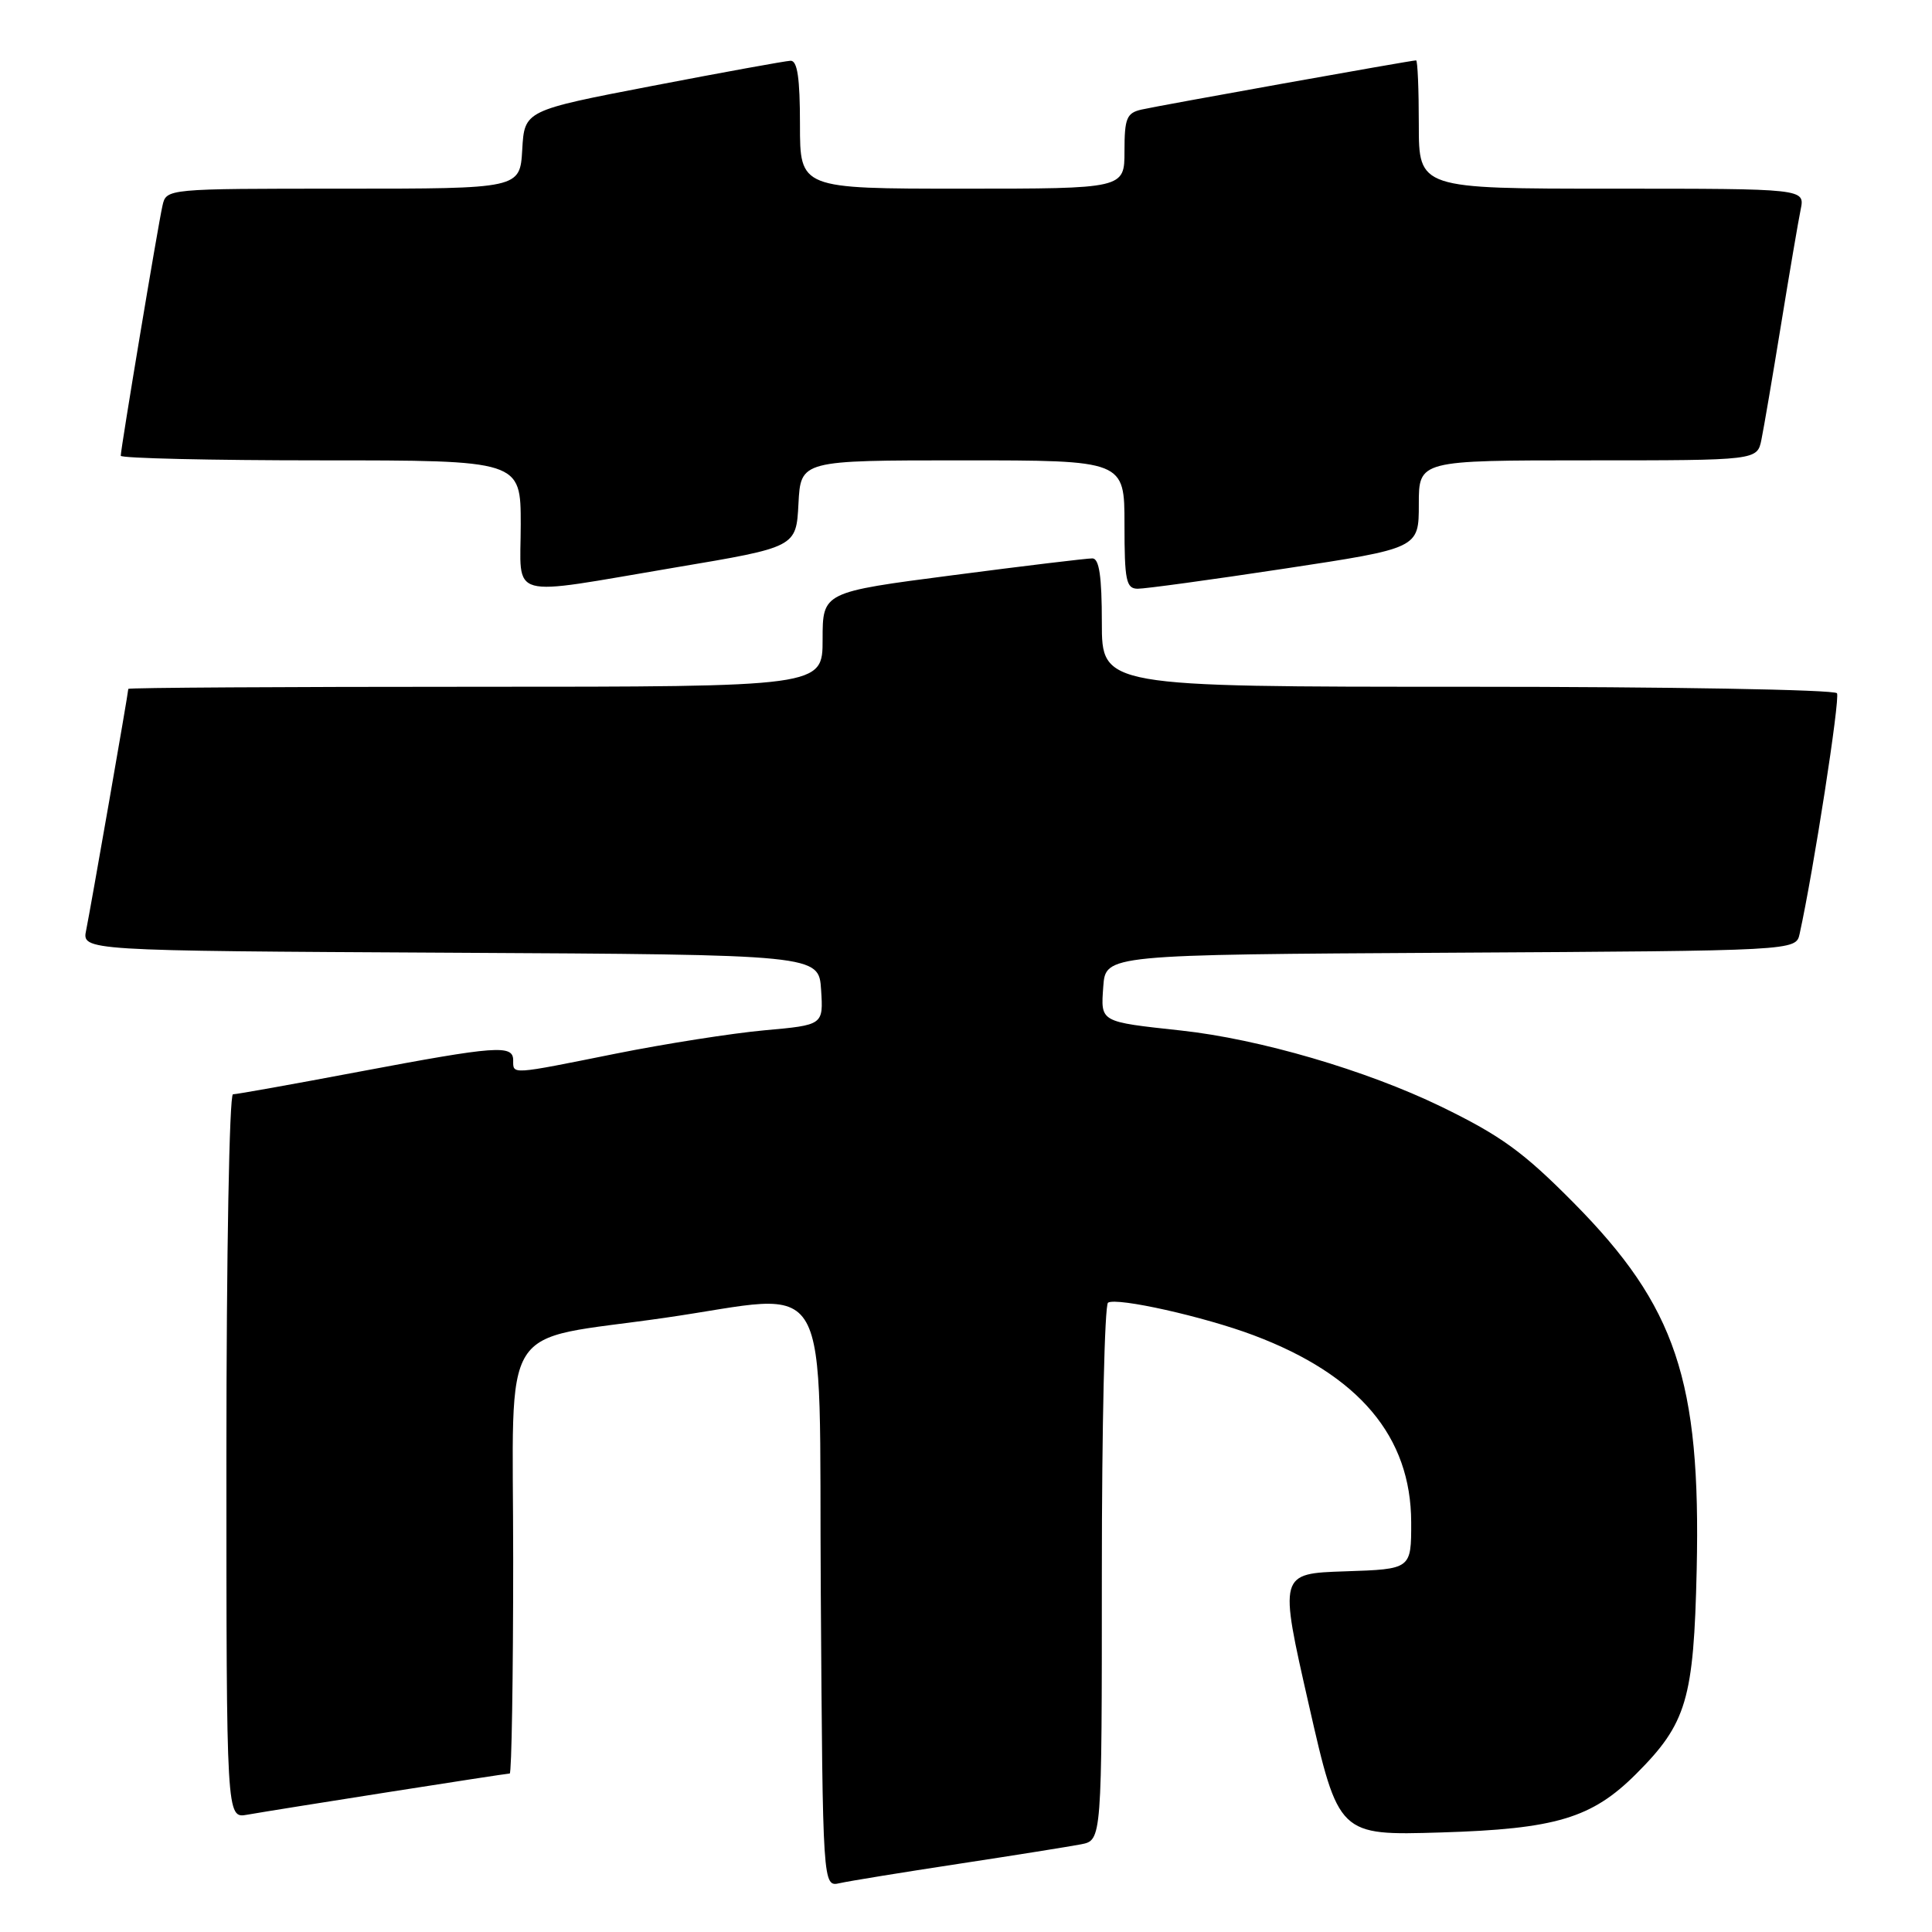 <?xml version="1.0" encoding="UTF-8" standalone="no"?>
<!DOCTYPE svg PUBLIC "-//W3C//DTD SVG 1.1//EN" "http://www.w3.org/Graphics/SVG/1.1/DTD/svg11.dtd" >
<svg xmlns="http://www.w3.org/2000/svg" xmlns:xlink="http://www.w3.org/1999/xlink" version="1.1" viewBox="0 0 256 256">
 <g >
 <path fill="currentColor"
d=" M 127.00 246.97 C 134.43 245.84 141.74 244.67 143.25 244.38 C 146.00 243.84 146.00 243.84 146.00 208.48 C 146.00 189.03 146.37 172.89 146.82 172.61 C 148.01 171.88 159.56 174.46 166.11 176.93 C 180.09 182.19 186.97 190.36 186.99 201.71 C 187.00 207.92 187.00 207.92 178.24 208.21 C 169.47 208.50 169.47 208.50 173.42 225.86 C 177.37 243.22 177.37 243.22 190.94 242.81 C 206.15 242.35 210.93 240.92 216.80 235.05 C 223.50 228.35 224.43 225.18 224.82 208.00 C 225.38 182.92 222.08 173.09 208.53 159.39 C 201.85 152.64 198.89 150.49 190.93 146.62 C 181.01 141.81 166.90 137.68 156.50 136.55 C 145.66 135.37 145.85 135.48 146.19 130.72 C 146.50 126.50 146.50 126.50 192.23 126.24 C 237.97 125.98 237.97 125.98 238.46 123.74 C 240.31 115.34 243.84 92.56 243.41 91.86 C 243.12 91.38 221.08 91.00 194.44 91.00 C 146.00 91.00 146.00 91.00 146.00 82.50 C 146.00 76.37 145.65 74.00 144.75 73.99 C 144.06 73.98 135.74 74.98 126.25 76.22 C 109.00 78.46 109.00 78.46 109.00 84.73 C 109.00 91.00 109.00 91.00 63.00 91.00 C 37.70 91.00 17.00 91.12 17.00 91.28 C 17.00 91.80 11.98 120.50 11.42 123.24 C 10.85 125.98 10.85 125.98 59.67 126.24 C 108.50 126.50 108.50 126.50 108.80 131.16 C 109.10 135.82 109.10 135.82 101.30 136.52 C 97.01 136.91 88.15 138.30 81.61 139.61 C 67.57 142.43 68.00 142.41 68.00 140.50 C 68.00 138.41 65.82 138.57 47.62 142.00 C 38.89 143.65 31.35 145.00 30.87 145.00 C 30.39 145.00 30.00 166.30 30.00 192.97 C 30.00 240.95 30.00 240.95 32.75 240.46 C 36.84 239.74 67.01 235.00 67.54 235.00 C 67.79 235.00 68.00 222.21 68.00 206.58 C 68.00 174.25 65.76 177.83 88.00 174.63 C 110.81 171.36 108.46 167.22 108.76 211.27 C 109.02 250.03 109.02 250.03 111.26 249.53 C 112.49 249.25 119.58 248.10 127.00 246.97 Z  M 89.50 75.19 C 105.50 72.50 105.50 72.50 105.80 66.75 C 106.10 61.00 106.10 61.00 127.55 61.00 C 149.00 61.00 149.00 61.00 149.00 69.50 C 149.00 76.92 149.22 78.00 150.75 78.01 C 151.71 78.02 160.49 76.82 170.25 75.34 C 188.00 72.65 188.00 72.65 188.00 66.82 C 188.00 61.00 188.00 61.00 210.42 61.00 C 232.84 61.00 232.84 61.00 233.40 58.25 C 233.71 56.74 234.88 49.88 236.00 43.00 C 237.12 36.12 238.29 29.26 238.60 27.75 C 239.16 25.00 239.16 25.00 213.58 25.00 C 188.00 25.00 188.00 25.00 188.00 16.50 C 188.00 11.82 187.84 8.00 187.64 8.00 C 186.99 8.00 153.57 13.99 151.25 14.52 C 149.29 14.97 149.00 15.67 149.00 20.02 C 149.00 25.00 149.00 25.00 127.50 25.00 C 106.00 25.00 106.00 25.00 106.00 16.50 C 106.00 10.34 105.66 8.01 104.75 8.05 C 104.06 8.08 95.85 9.57 86.50 11.37 C 69.50 14.64 69.50 14.64 69.20 19.82 C 68.90 25.00 68.90 25.00 45.47 25.00 C 22.04 25.00 22.04 25.00 21.53 27.25 C 20.94 29.83 16.00 59.46 16.00 60.39 C 16.00 60.72 27.92 61.00 42.50 61.00 C 69.00 61.00 69.00 61.00 69.00 69.50 C 69.00 79.61 66.84 79.01 89.50 75.19 Z "/>
</g>
</svg>